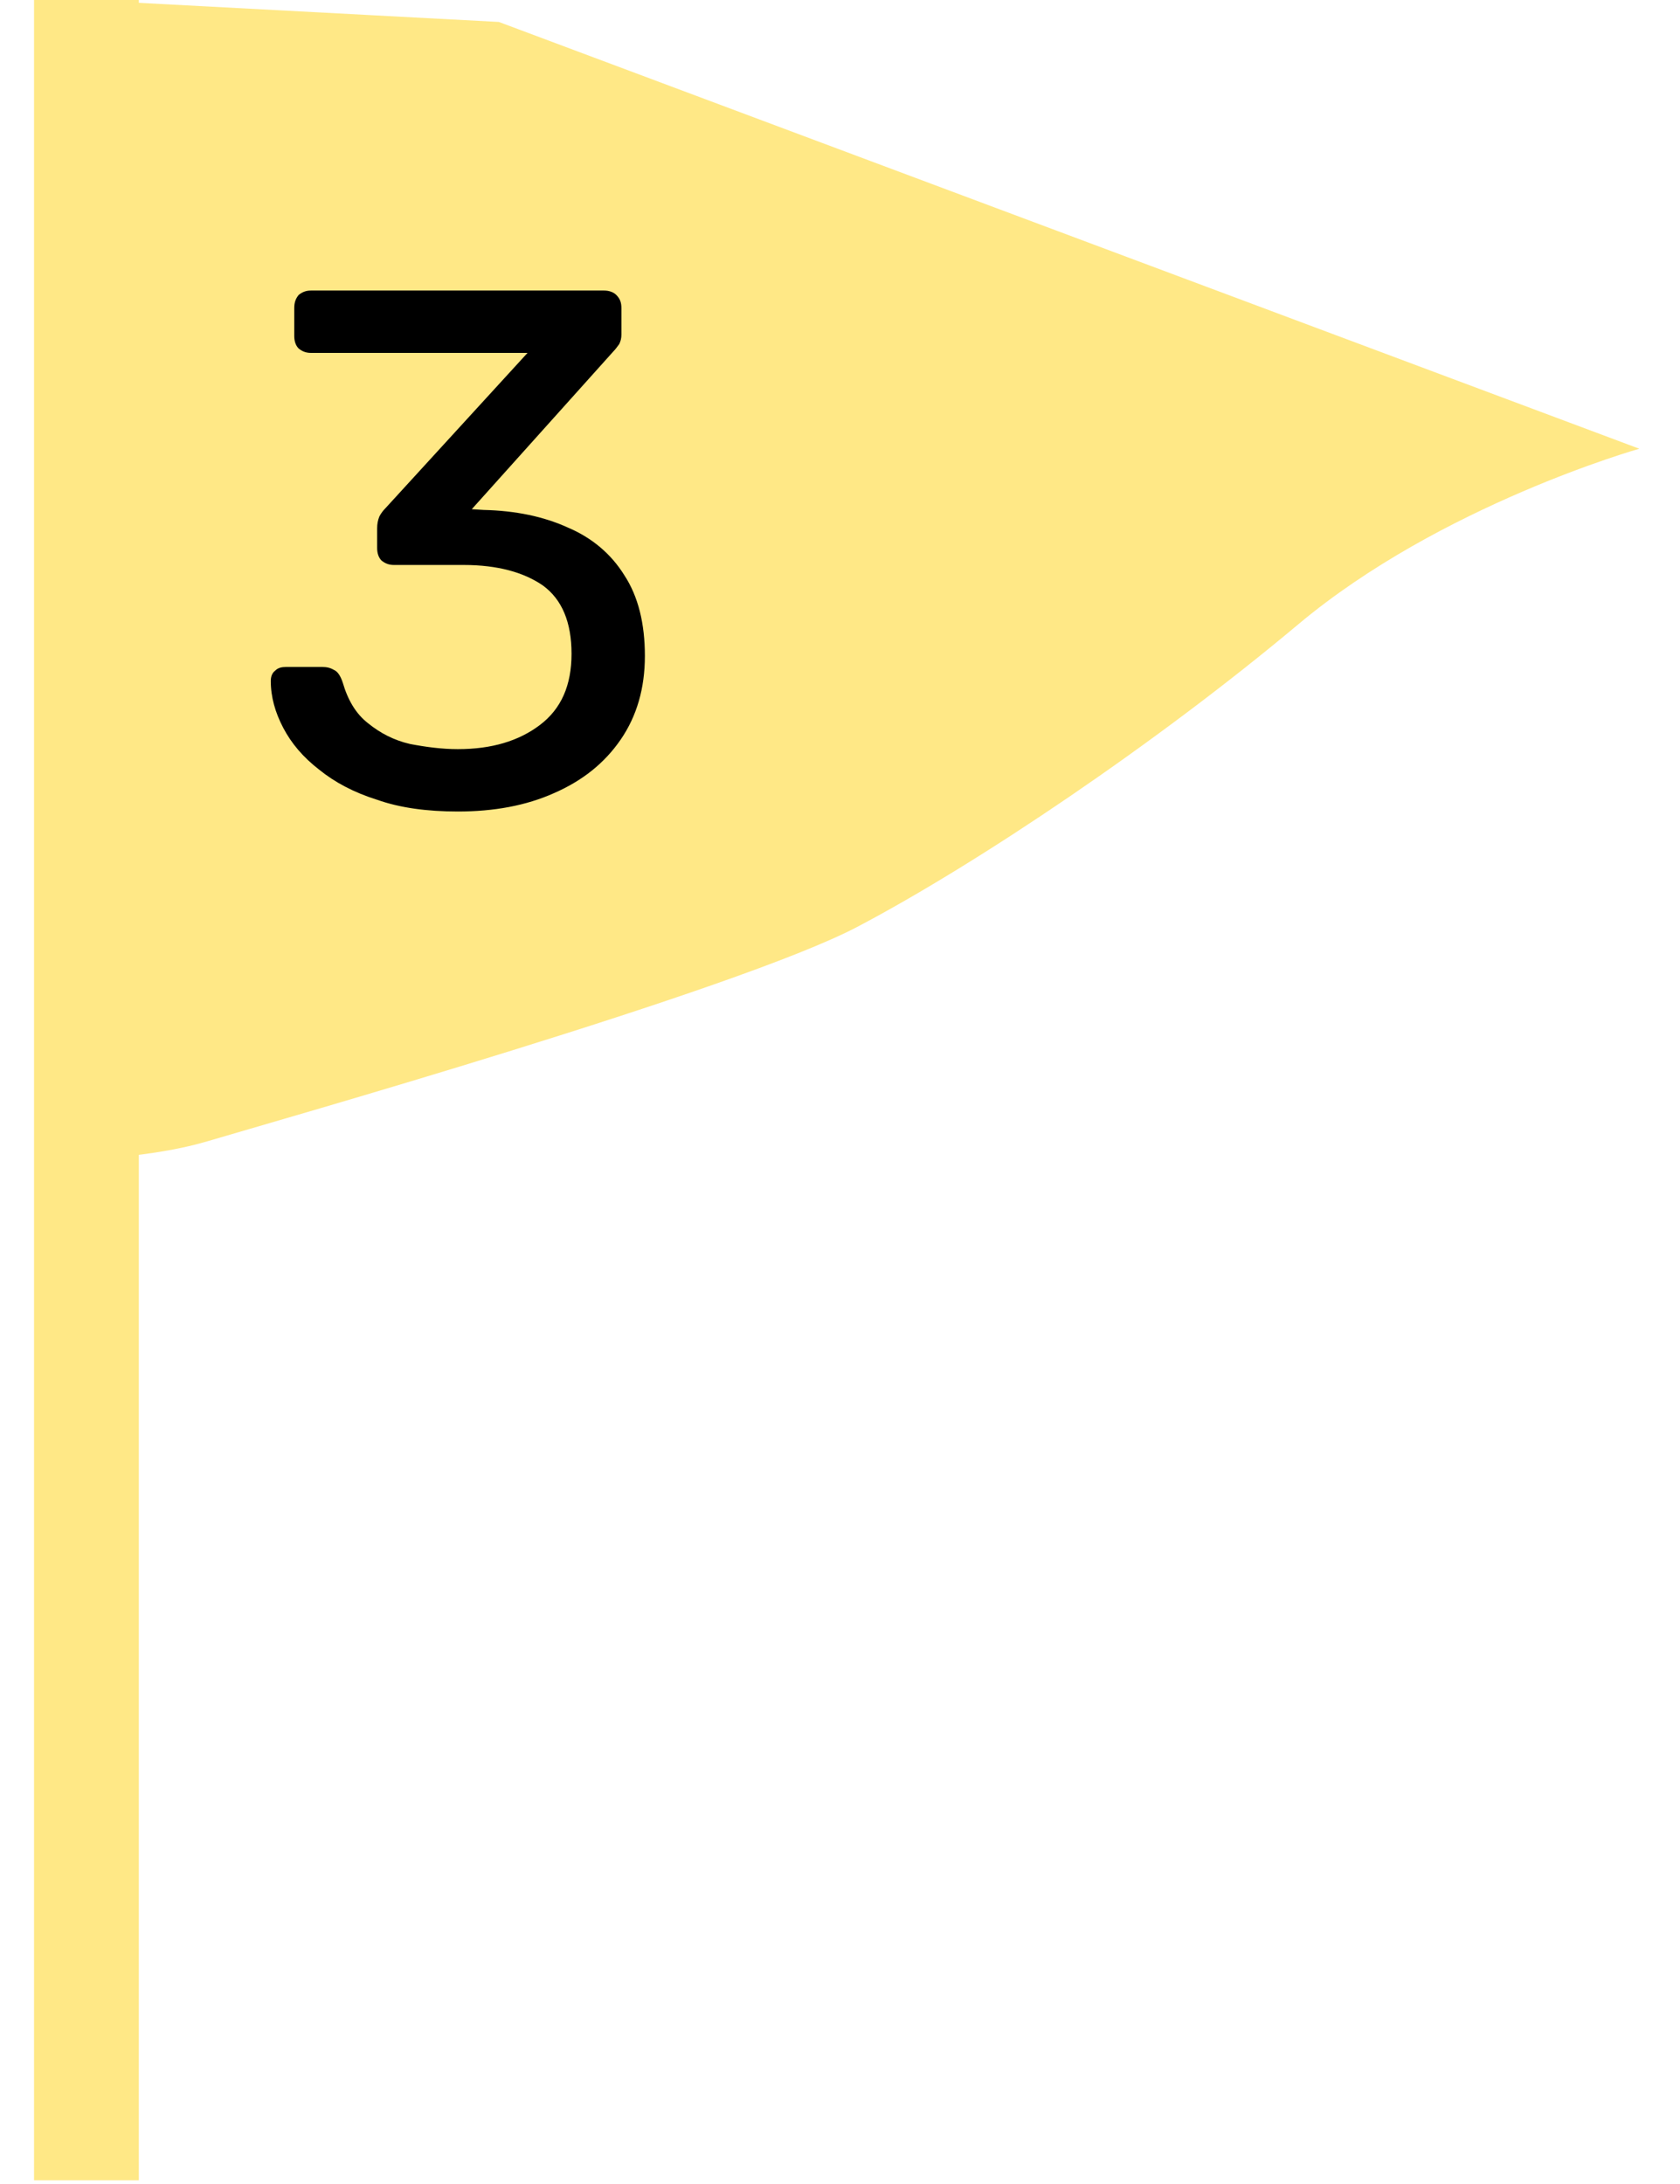 <?xml version="1.0" encoding="UTF-8" standalone="no"?><!DOCTYPE svg PUBLIC "-//W3C//DTD SVG 1.1//EN" "http://www.w3.org/Graphics/SVG/1.1/DTD/svg11.dtd"><svg width="100%" height="100%" viewBox="0 0 334 434" version="1.1" xmlns="http://www.w3.org/2000/svg" xmlns:xlink="http://www.w3.org/1999/xlink" xml:space="preserve" xmlns:serif="http://www.serif.com/" style="fill-rule:evenodd;clip-rule:evenodd;"><path d="M16.988,0l82.193,4.364l226.731,84.821c-0,0 -39.457,11.142 -67.799,34.895c-28.343,23.747 -63.691,47.5 -87.606,60.099c-23.913,12.599 -116.232,38.772 -129.272,42.648c-13.04,3.883 -31.362,3.883 -31.362,3.883c-0,-0 -3.743,-82.883 -2.51,-122.142c1.234,-39.259 9.625,-108.568 9.625,-108.568Z" style="fill:#ffe886;"/><g transform="matrix(145.833,0,0,145.833,47.563,159.828)"><path d="M0.298,0.01c-0.042,0 -0.079,-0.005 -0.11,-0.016c-0.032,-0.01 -0.058,-0.024 -0.079,-0.041c-0.022,-0.017 -0.038,-0.036 -0.049,-0.057c-0.011,-0.021 -0.017,-0.042 -0.017,-0.064c-0,-0.006 0.002,-0.011 0.006,-0.014c0.004,-0.004 0.009,-0.005 0.015,-0.005l0.049,-0c0.006,-0 0.011,0.001 0.016,0.004c0.005,0.002 0.009,0.008 0.012,0.017c0.007,0.024 0.018,0.043 0.035,0.056c0.016,0.013 0.035,0.023 0.057,0.028c0.021,0.004 0.043,0.007 0.065,0.007c0.046,-0 0.083,-0.011 0.112,-0.033c0.029,-0.022 0.043,-0.054 0.043,-0.097c0,-0.043 -0.013,-0.074 -0.039,-0.093c-0.026,-0.018 -0.062,-0.028 -0.108,-0.028l-0.095,0c-0.007,0 -0.012,-0.002 -0.017,-0.006c-0.004,-0.004 -0.006,-0.01 -0.006,-0.017l0,-0.027c0,-0.006 0.001,-0.011 0.003,-0.016c0.002,-0.004 0.005,-0.008 0.008,-0.011l0.194,-0.212l-0.295,0c-0.007,0 -0.012,-0.002 -0.017,-0.006c-0.004,-0.004 -0.006,-0.01 -0.006,-0.017l-0,-0.038c-0,-0.008 0.002,-0.013 0.006,-0.018c0.005,-0.004 0.01,-0.006 0.017,-0.006l0.399,0c0.007,0 0.013,0.002 0.017,0.006c0.005,0.005 0.007,0.01 0.007,0.018l-0,0.036c-0,0.005 -0.001,0.009 -0.003,0.013c-0.003,0.004 -0.005,0.007 -0.008,0.01l-0.193,0.215l0.016,0.001c0.044,0.001 0.082,0.009 0.115,0.024c0.033,0.014 0.059,0.036 0.077,0.065c0.019,0.029 0.028,0.066 0.028,0.11c0,0.044 -0.011,0.082 -0.033,0.114c-0.022,0.032 -0.052,0.056 -0.091,0.073c-0.038,0.017 -0.082,0.025 -0.131,0.025Z" style="fill-rule:nonzero;"/></g><g transform="matrix(145.833,0,0,145.833,135.209,159.828)"></g><g transform="matrix(145.833,0,0,145.833,170.938,159.828)"></g><path d="M17.183,0l0,433.333" style="fill:none;fill-rule:nonzero;stroke:#ffe886;stroke-width:20.83px;"/></svg>